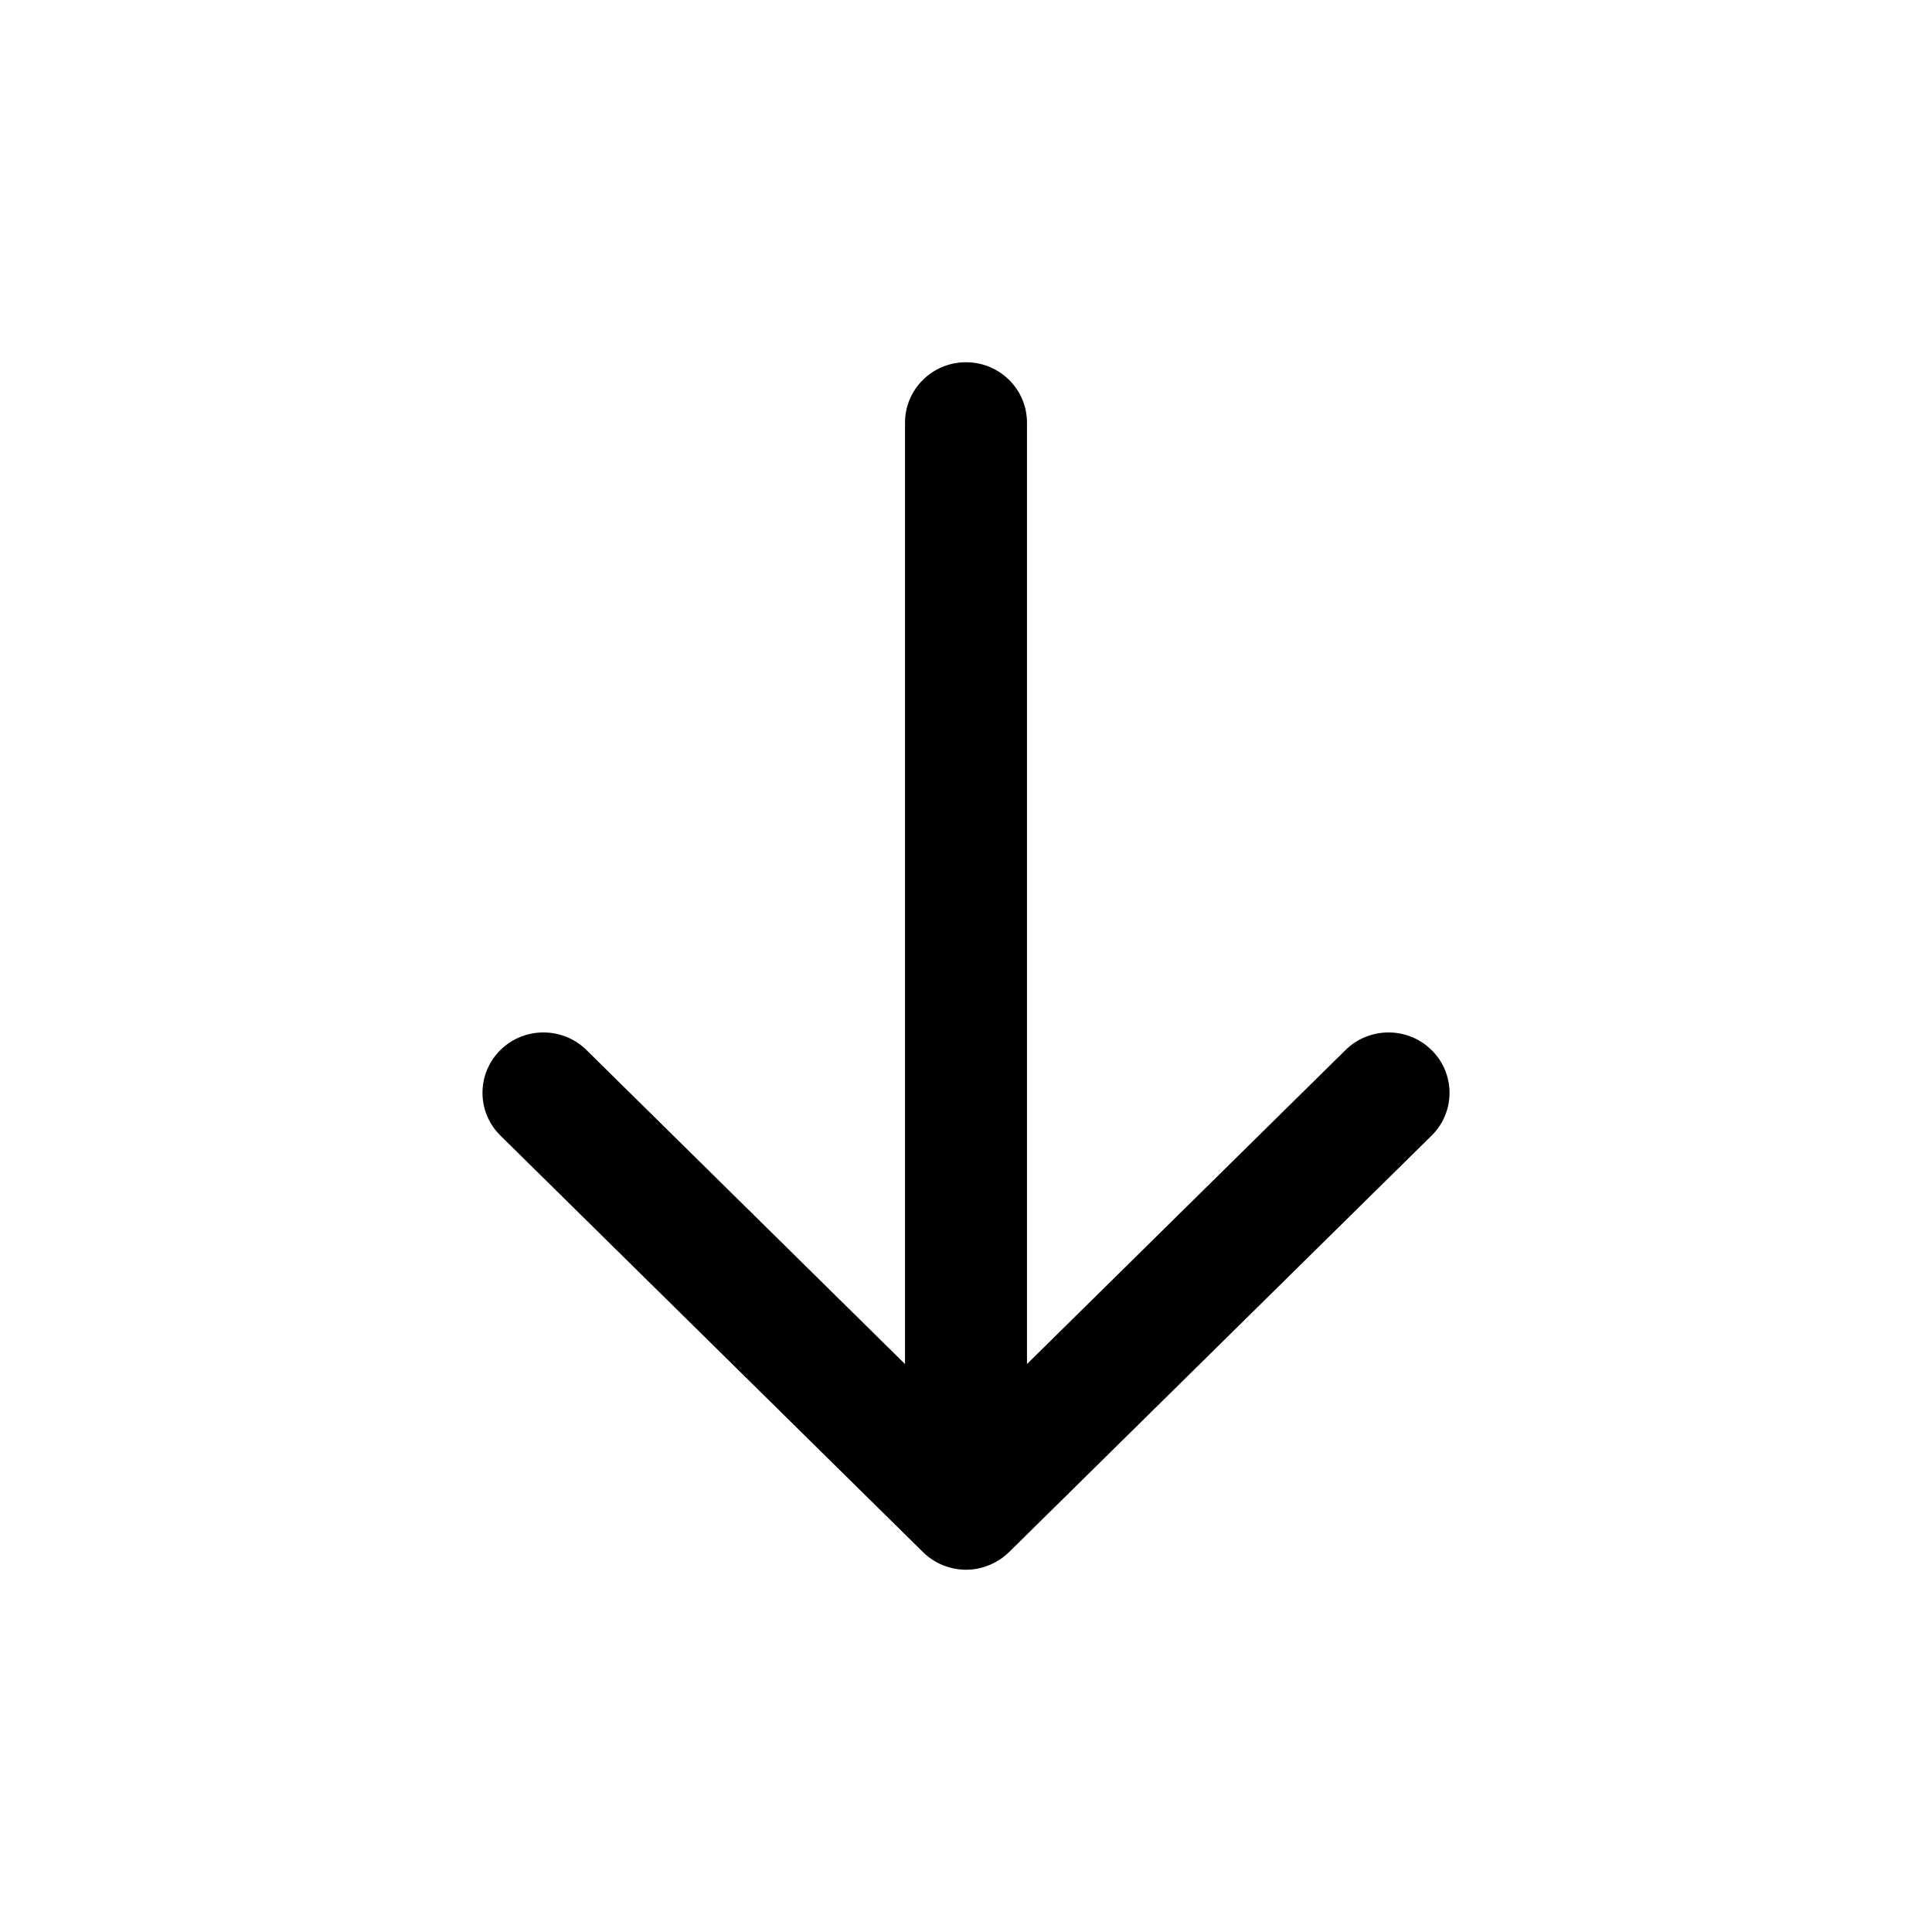 <svg enable-background="new 0 0 32 32" height="32px" id="Слой_1" version="1.1" viewBox="0 0 32 32" width="32px" xml:space="preserve" xmlns="http://www.w3.org/2000/svg" xmlns:xlink="http://www.w3.org/1999/xlink"><g id="Arrow_Down_Circle"><path d="M22.285,17.393l-5.275,5.2V7c0-0.552-0.452-1-1.01-1c-0.558,0-1.01,0.448-1.01,1v15.593l-5.275-5.2   c-0.394-0.39-1.034-0.39-1.428,0c-0.394,0.391-0.394,1.024,0,1.414l6.999,6.899C15.473,25.893,15.736,26,16,26   c0.263,0,0.526-0.108,0.714-0.293l6.999-6.899c0.395-0.391,0.394-1.024,0-1.414C23.319,17.003,22.679,17.003,22.285,17.393z" fill="#000"/></g></svg>